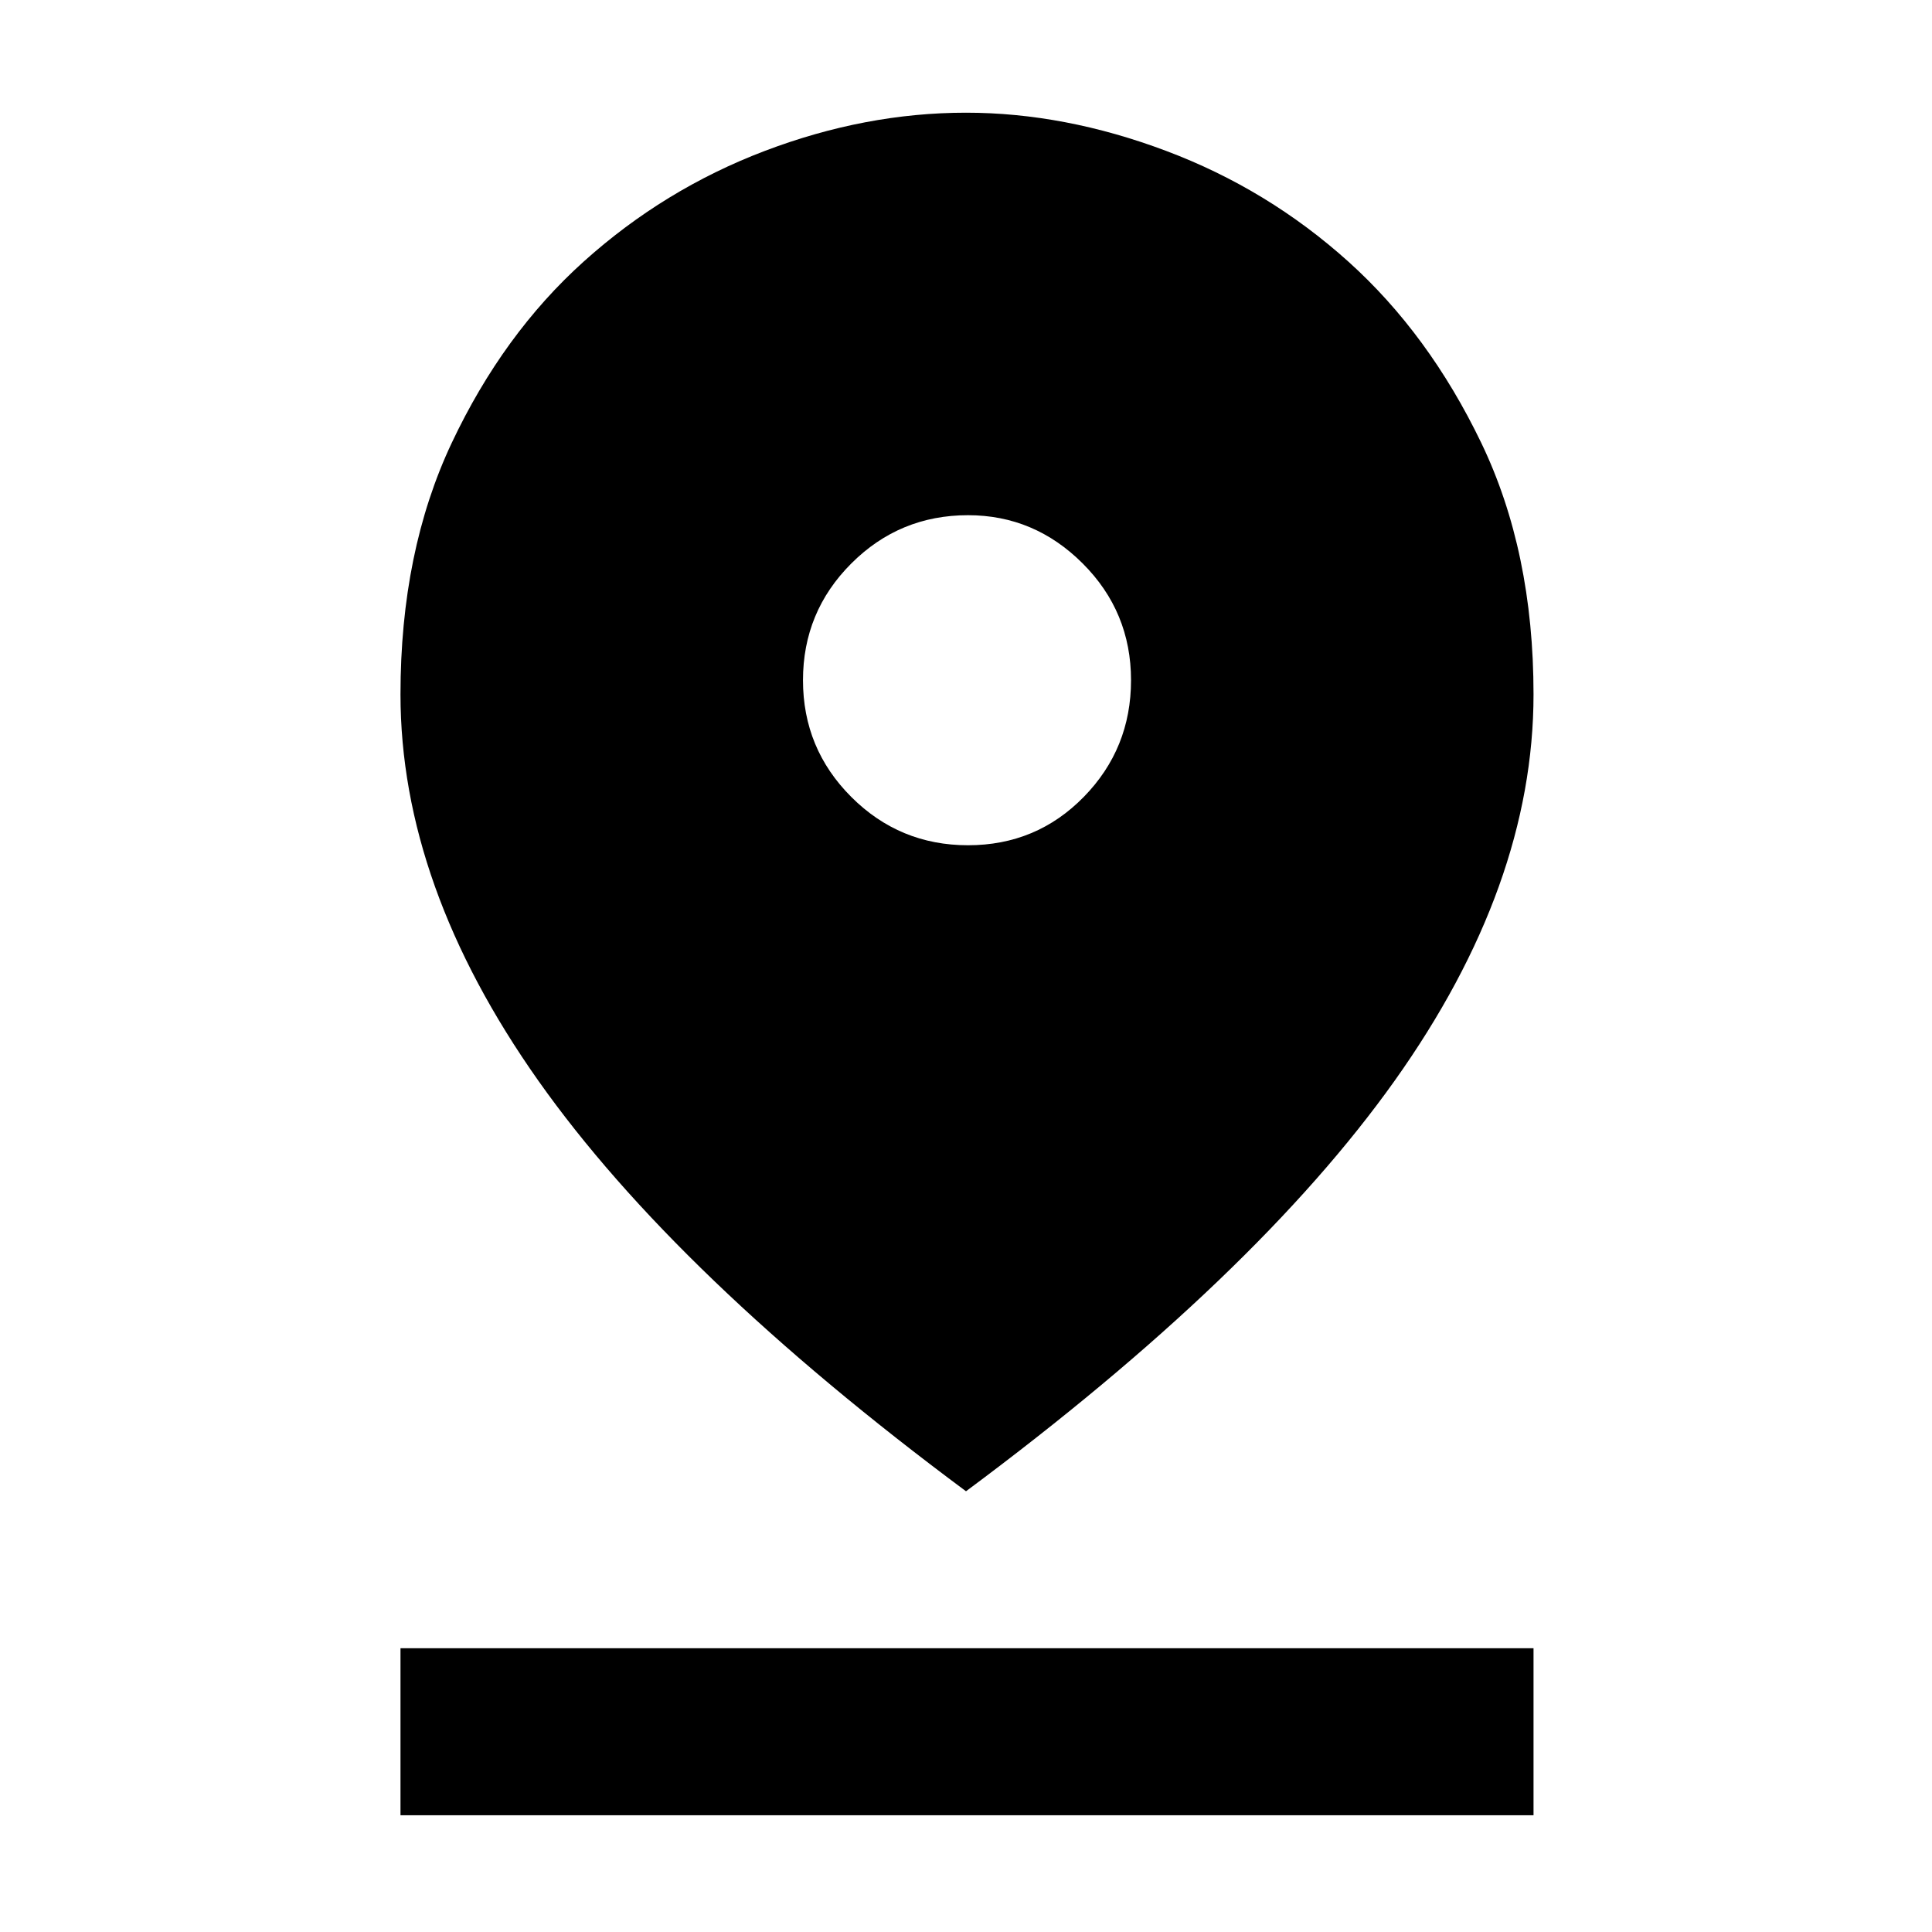 <svg xmlns="http://www.w3.org/2000/svg" height="48" width="48"><path d="M24 37.05q-7.2-5.35-10.625-10.2t-3.425-9.6q0-3.55 1.275-6.25T14.5 6.5q2-1.8 4.5-2.75t5-.95q2.45 0 4.975.95Q31.5 4.7 33.5 6.5q2 1.8 3.3 4.5 1.3 2.7 1.3 6.25 0 4.75-3.45 9.6T24 37.05ZM24.05 21q1.7 0 2.875-1.2t1.175-2.9q0-1.7-1.2-2.9t-2.85-1.2q-1.7 0-2.9 1.2t-1.2 2.9q0 1.7 1.2 2.9t2.9 1.2ZM9.95 45.1v-4.15H38.1v4.15Z"/></svg>